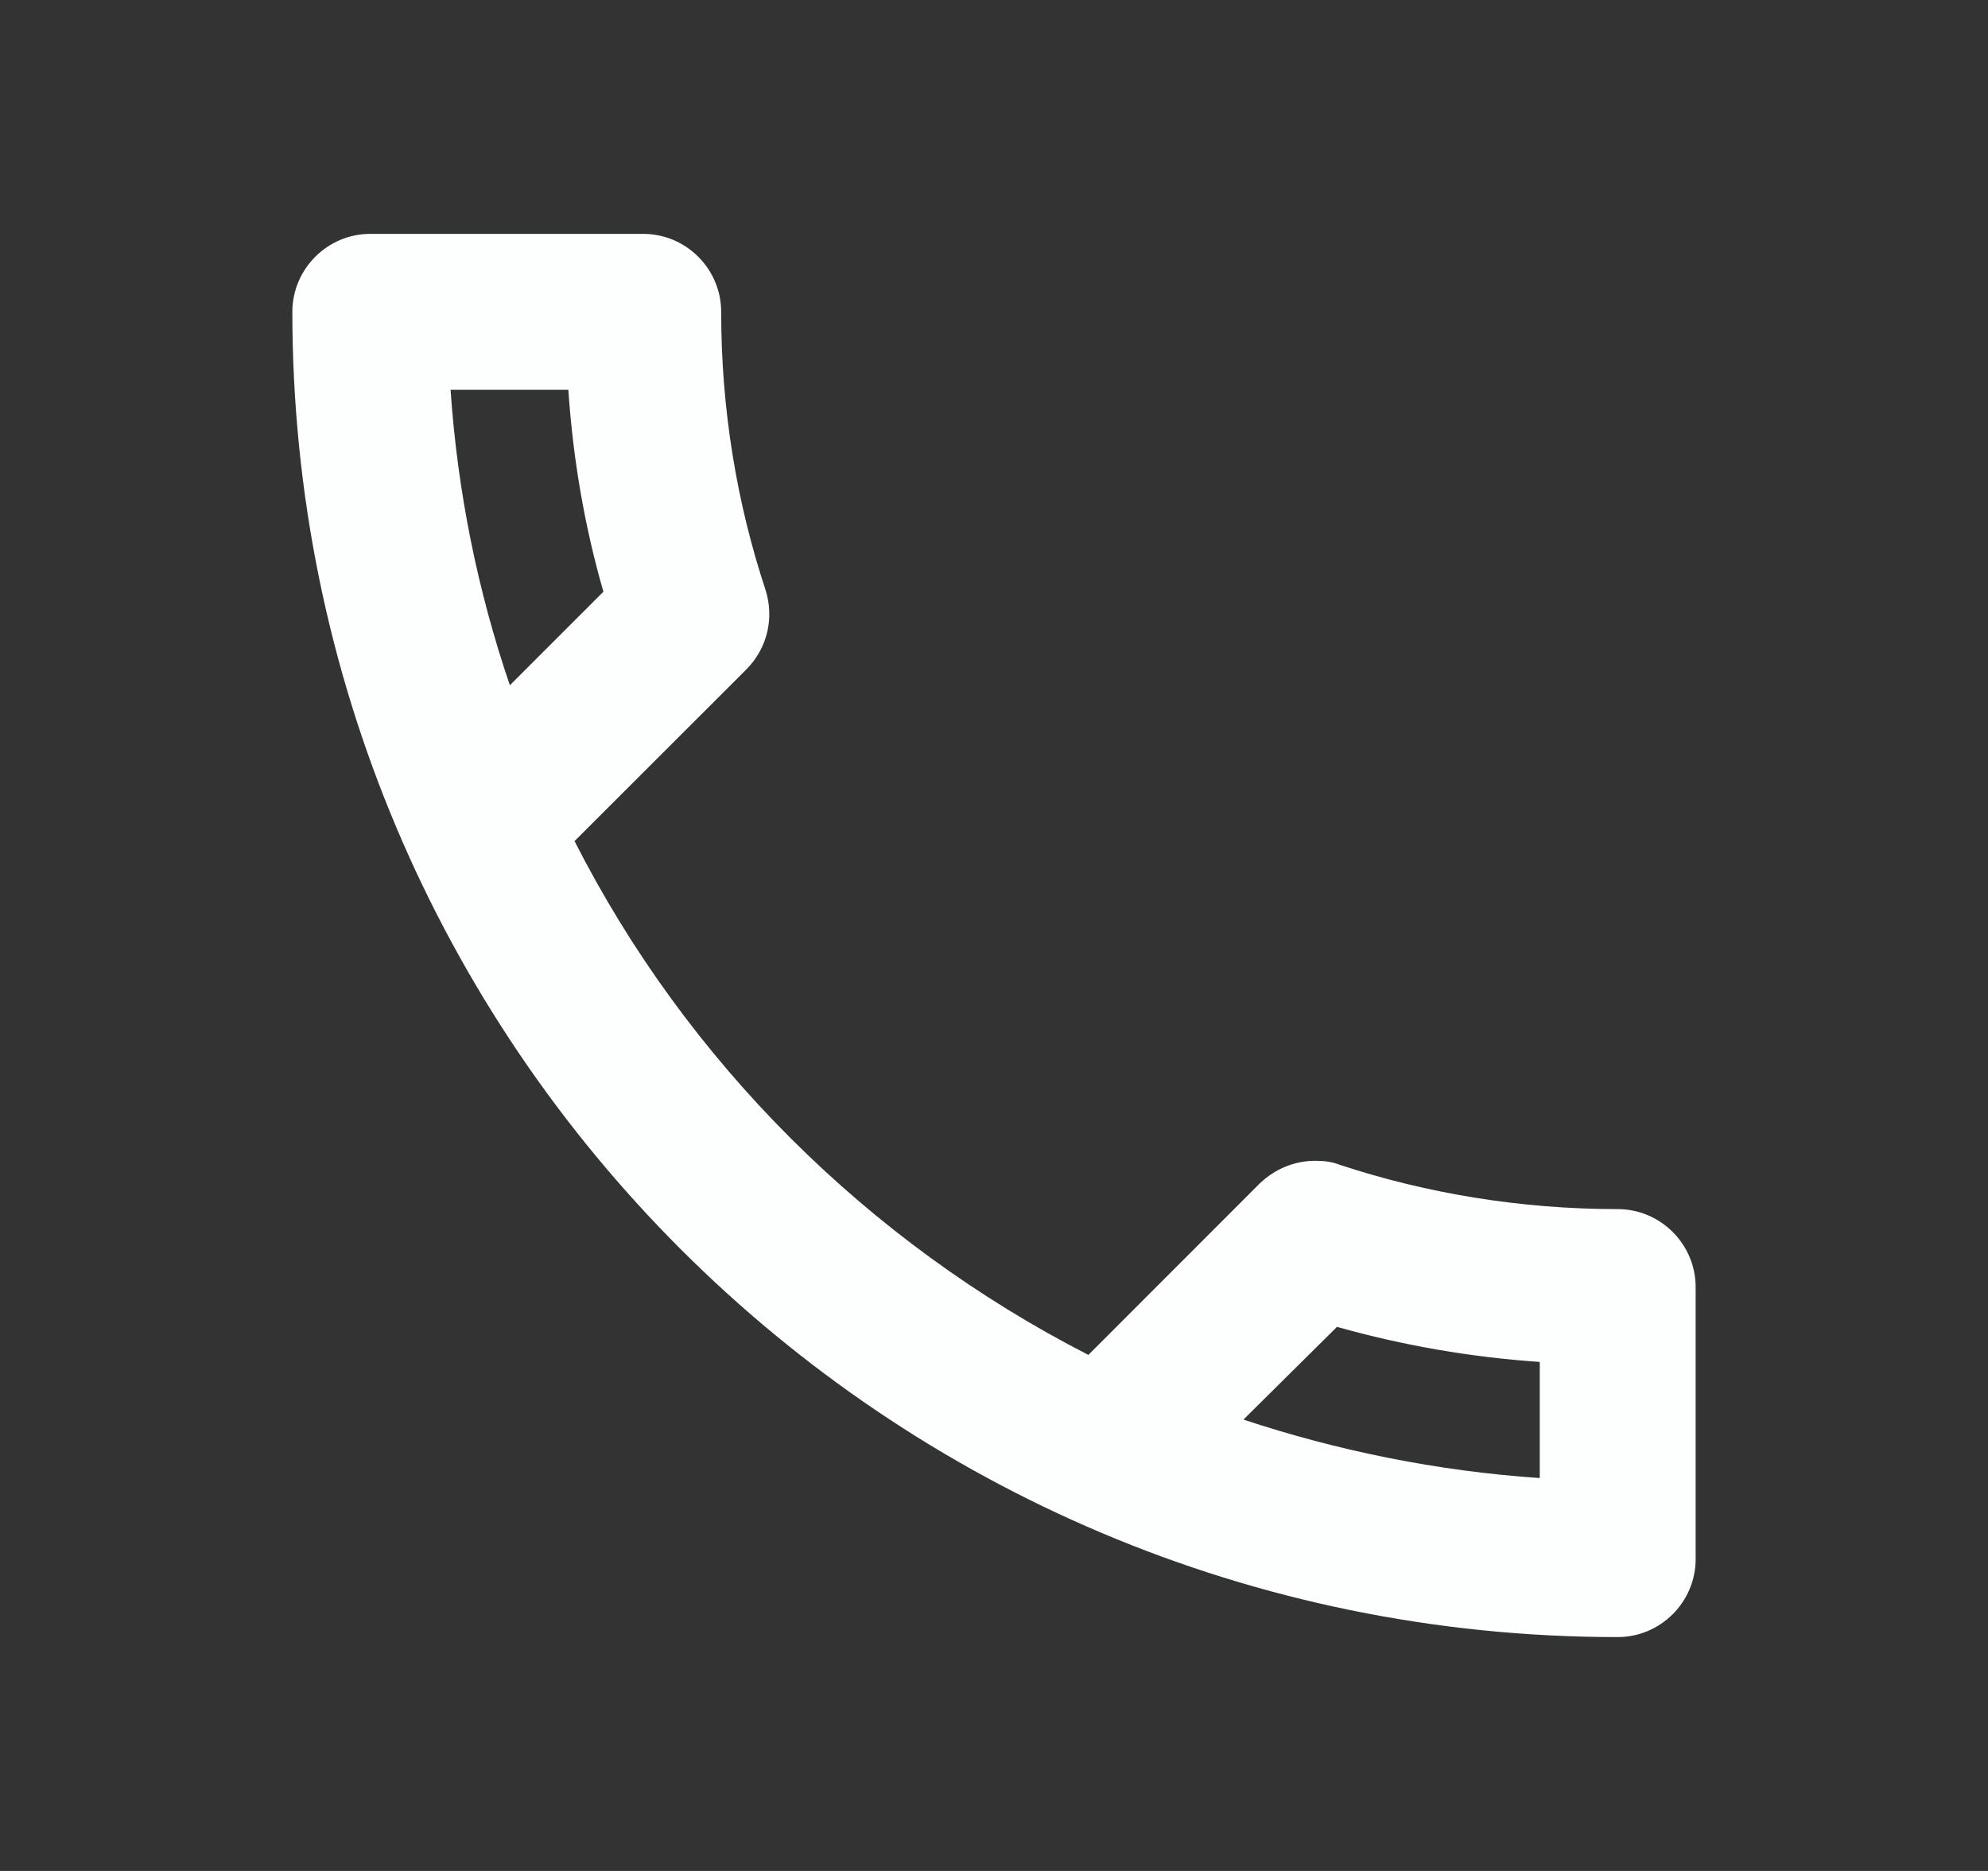 <svg width="17" height="16" viewBox="0 0 17 16" fill="none" xmlns="http://www.w3.org/2000/svg">
<rect x="0" y="0" width="17" height="16" fill="#333333" stroke="none"/>
<path d="M4.86 3.333C4.9 3.927 5 4.507 5.16 5.06L4.36 5.86C4.087 5.06 3.913 4.213 3.853 3.333H4.86ZM11.433 11.347C12 11.507 12.58 11.607 13.167 11.647V12.64C12.287 12.58 11.44 12.407 10.633 12.14L11.433 11.347ZM5.5 2H3.167C2.8 2 2.5 2.3 2.5 2.667C2.5 8.927 7.573 14 13.833 14C14.2 14 14.5 13.7 14.5 13.333V11.007C14.5 10.64 14.2 10.34 13.833 10.34C13.007 10.34 12.2 10.207 11.453 9.96C11.387 9.933 11.313 9.927 11.247 9.927C11.073 9.927 10.907 9.993 10.773 10.12L9.307 11.587C7.42 10.62 5.873 9.08 4.913 7.193L6.38 5.727C6.567 5.54 6.62 5.28 6.547 5.047C6.3 4.3 6.167 3.5 6.167 2.667C6.167 2.3 5.867 2 5.5 2Z" fill="#FDFEFE"/>
</svg>
